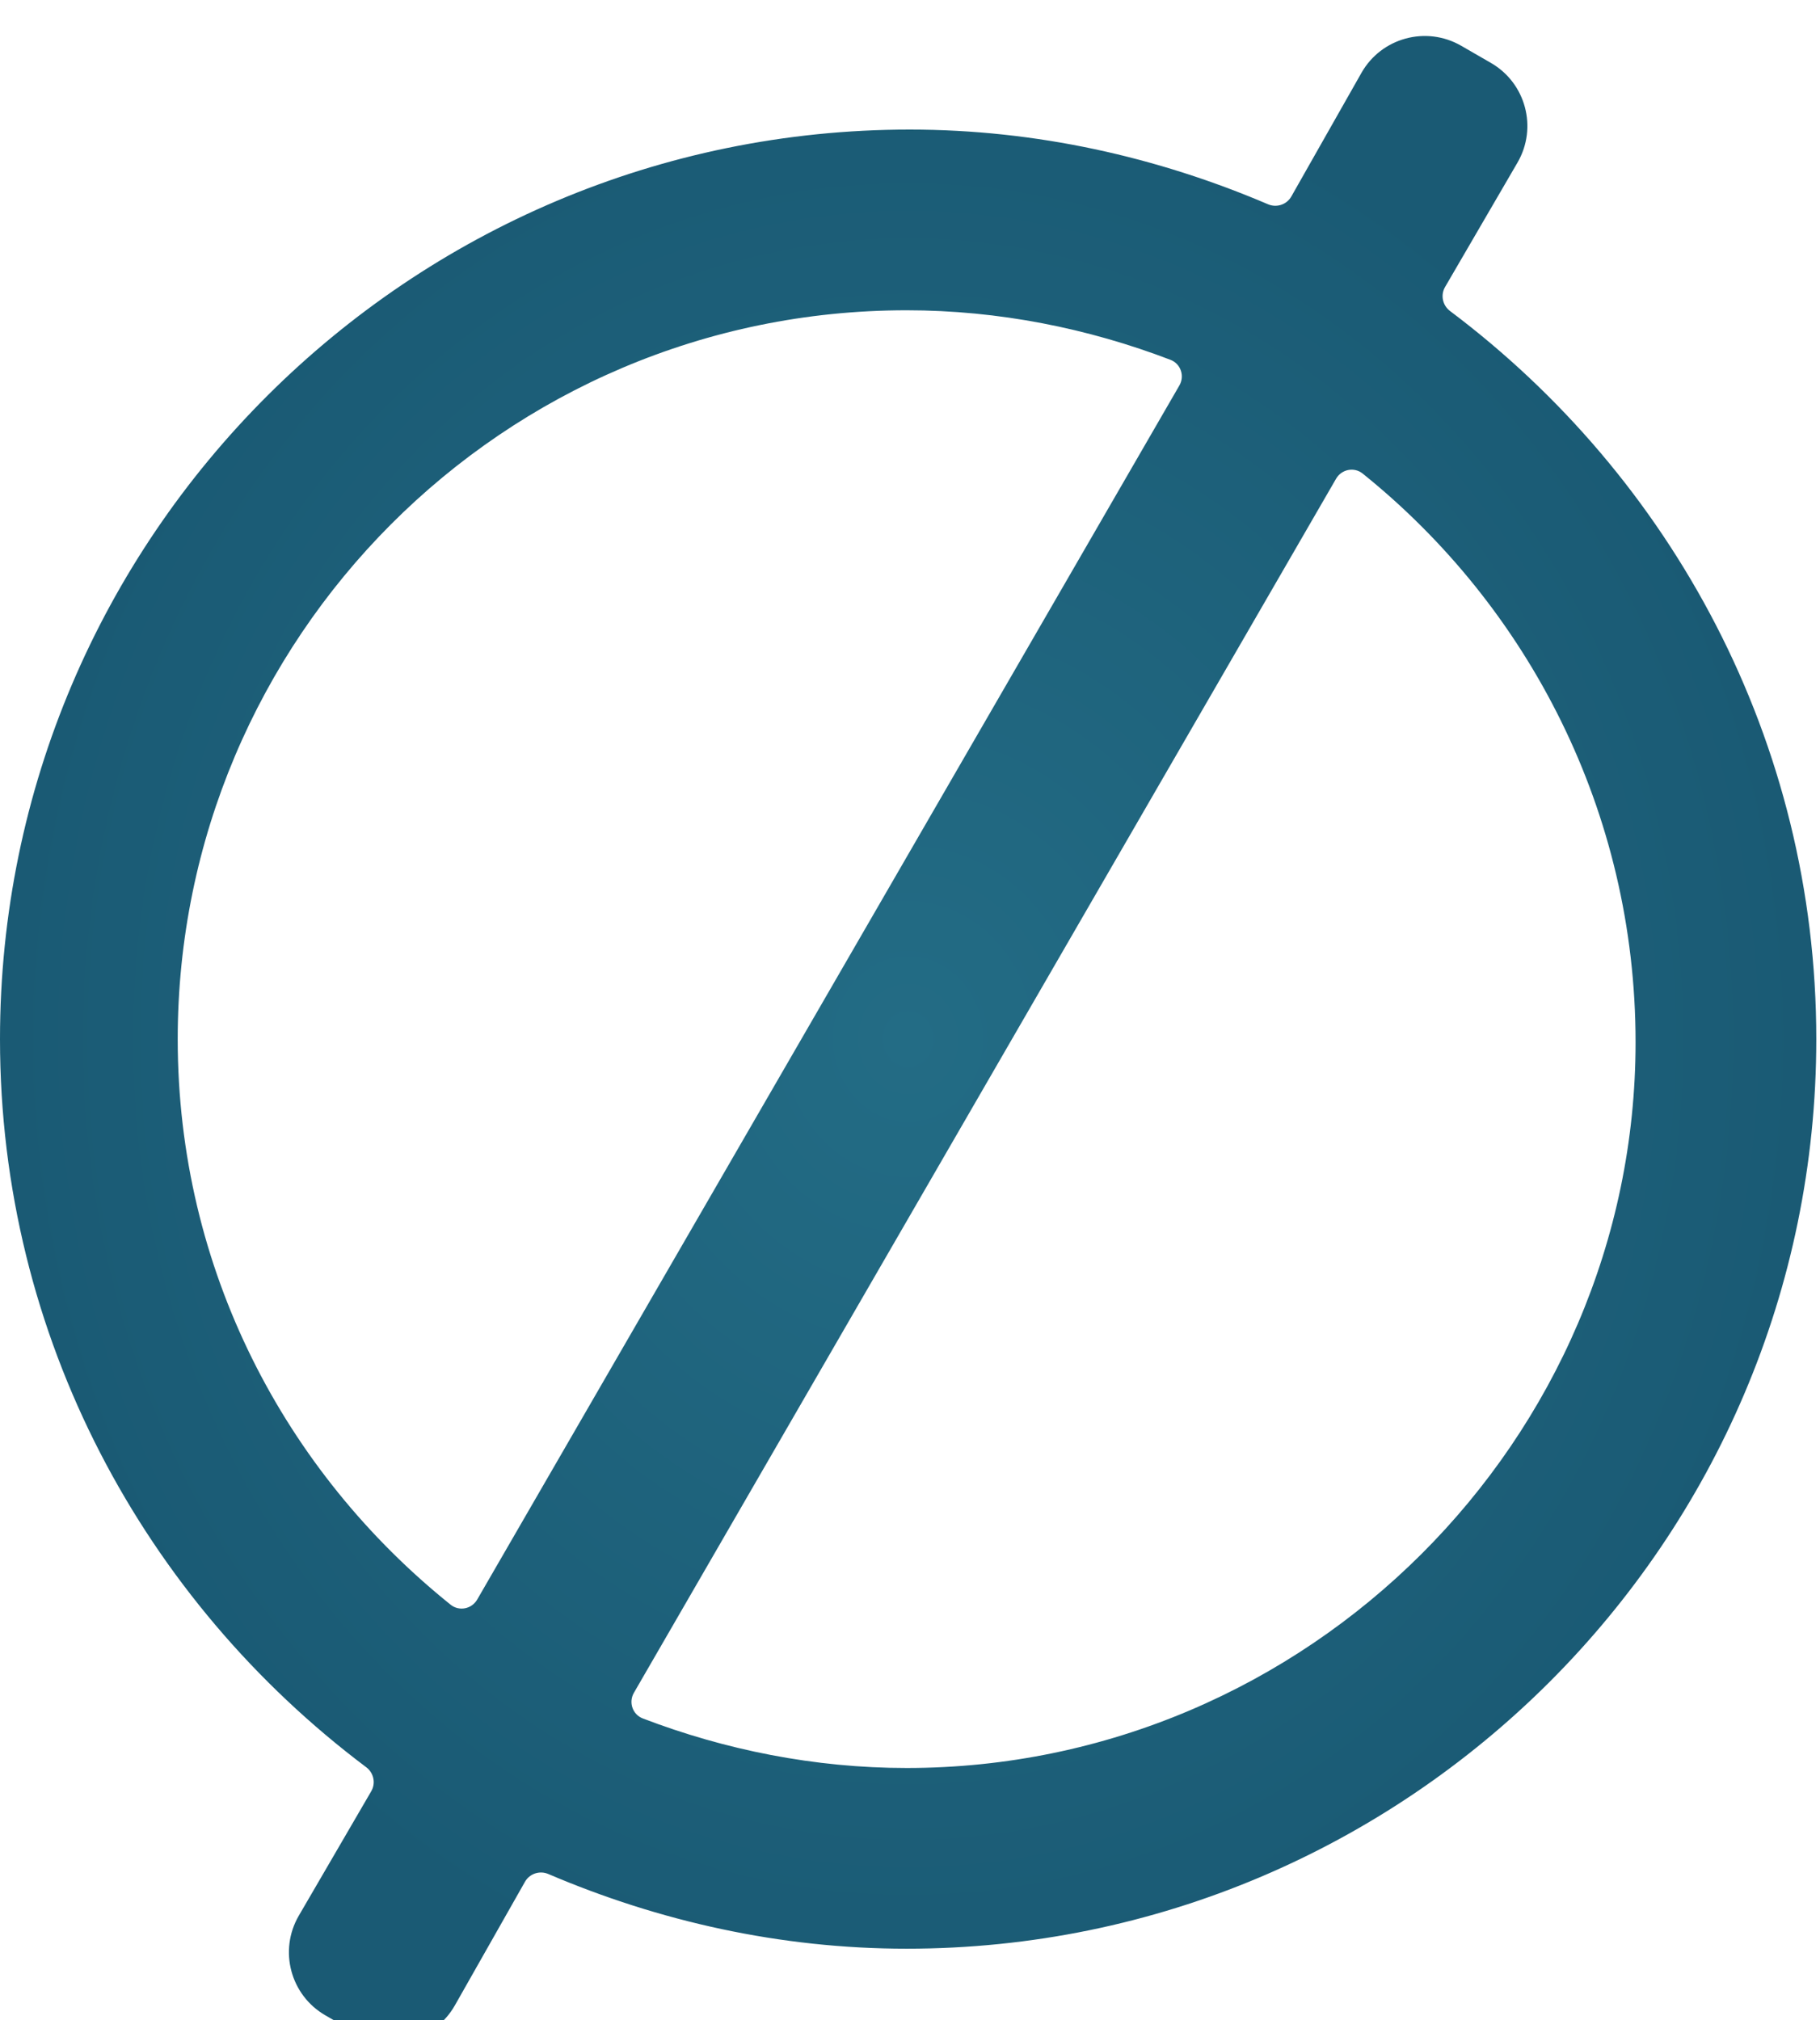 <svg width="200" height="222" viewBox="0 0 200 222" fill="none" xmlns="http://www.w3.org/2000/svg">
<g filter="url(#filter0_i)">
<path d="M159.345 31.182C158.523 30.564 158.281 29.43 158.798 28.542L166.756 14.871C168.985 11.042 167.677 6.131 163.84 3.917L160.565 2.027C156.718 -0.192 151.799 1.147 149.608 5.01L141.903 18.596C141.394 19.492 140.288 19.854 139.34 19.449C127.205 14.265 113.886 11.24 99.962 11.24C45.016 11.24 0 55.925 0 111.202C0 143.983 15.913 172.945 40.248 191.222C41.07 191.84 41.312 192.974 40.795 193.862L32.837 207.533C30.608 211.362 31.916 216.273 35.753 218.487L39.028 220.377C42.875 222.596 47.794 221.257 49.985 217.394L57.69 203.808C58.199 202.912 59.304 202.55 60.253 202.955C72.388 208.139 85.707 211.164 99.631 211.164C154.577 211.164 199.593 166.479 199.593 111.202C199.593 78.421 183.68 49.459 159.345 31.182ZM19.529 111.202C19.529 67.179 55.277 31.1 99.631 31.1C109.755 31.1 119.596 33.091 128.624 36.545C129.753 36.977 130.207 38.319 129.602 39.365L52.44 172.792C51.837 173.834 50.457 174.113 49.519 173.36C31.331 158.754 19.529 136.531 19.529 111.202ZM99.631 191.304C89.507 191.304 79.666 189.313 70.638 185.859C69.509 185.427 69.055 184.085 69.66 183.039L146.822 49.612C147.425 48.57 148.805 48.291 149.743 49.045C167.931 63.67 179.733 86.204 179.733 111.533C179.733 155.225 143.654 191.304 99.631 191.304Z" fill="url(#paint0_radial)"/>
</g>
<defs>
<filter id="filter0_i" x="0" y="0.955" width="199.593" height="223.493" filterUnits="userSpaceOnUse" color-interpolation-filters="sRGB">
<feFlood flood-opacity="0" result="BackgroundImageFix"/>
<feBlend mode="normal" in="SourceGraphic" in2="BackgroundImageFix" result="shape"/>
<feColorMatrix in="SourceAlpha" type="matrix" values="0 0 0 0 0 0 0 0 0 0 0 0 0 0 0 0 0 0 127 0" result="hardAlpha"/>
<feOffset dy="3"/>
<feGaussianBlur stdDeviation="1.5"/>
<feComposite in2="hardAlpha" operator="arithmetic" k2="-1" k3="1"/>
<feColorMatrix type="matrix" values="0 0 0 0 0 0 0 0 0 0 0 0 0 0 0 0 0 0 0.25 0"/>
<feBlend mode="normal" in2="shape" result="effect1_innerShadow"/>
</filter>
<radialGradient id="paint0_radial" cx="0" cy="0" r="1" gradientUnits="userSpaceOnUse" gradientTransform="translate(99.796 111.202) rotate(90) scale(110.247 99.796)">
<stop stop-color="#236C85"/>
<stop offset="1" stop-color="#1A5A74"/>
</radialGradient>
</defs>
</svg>
